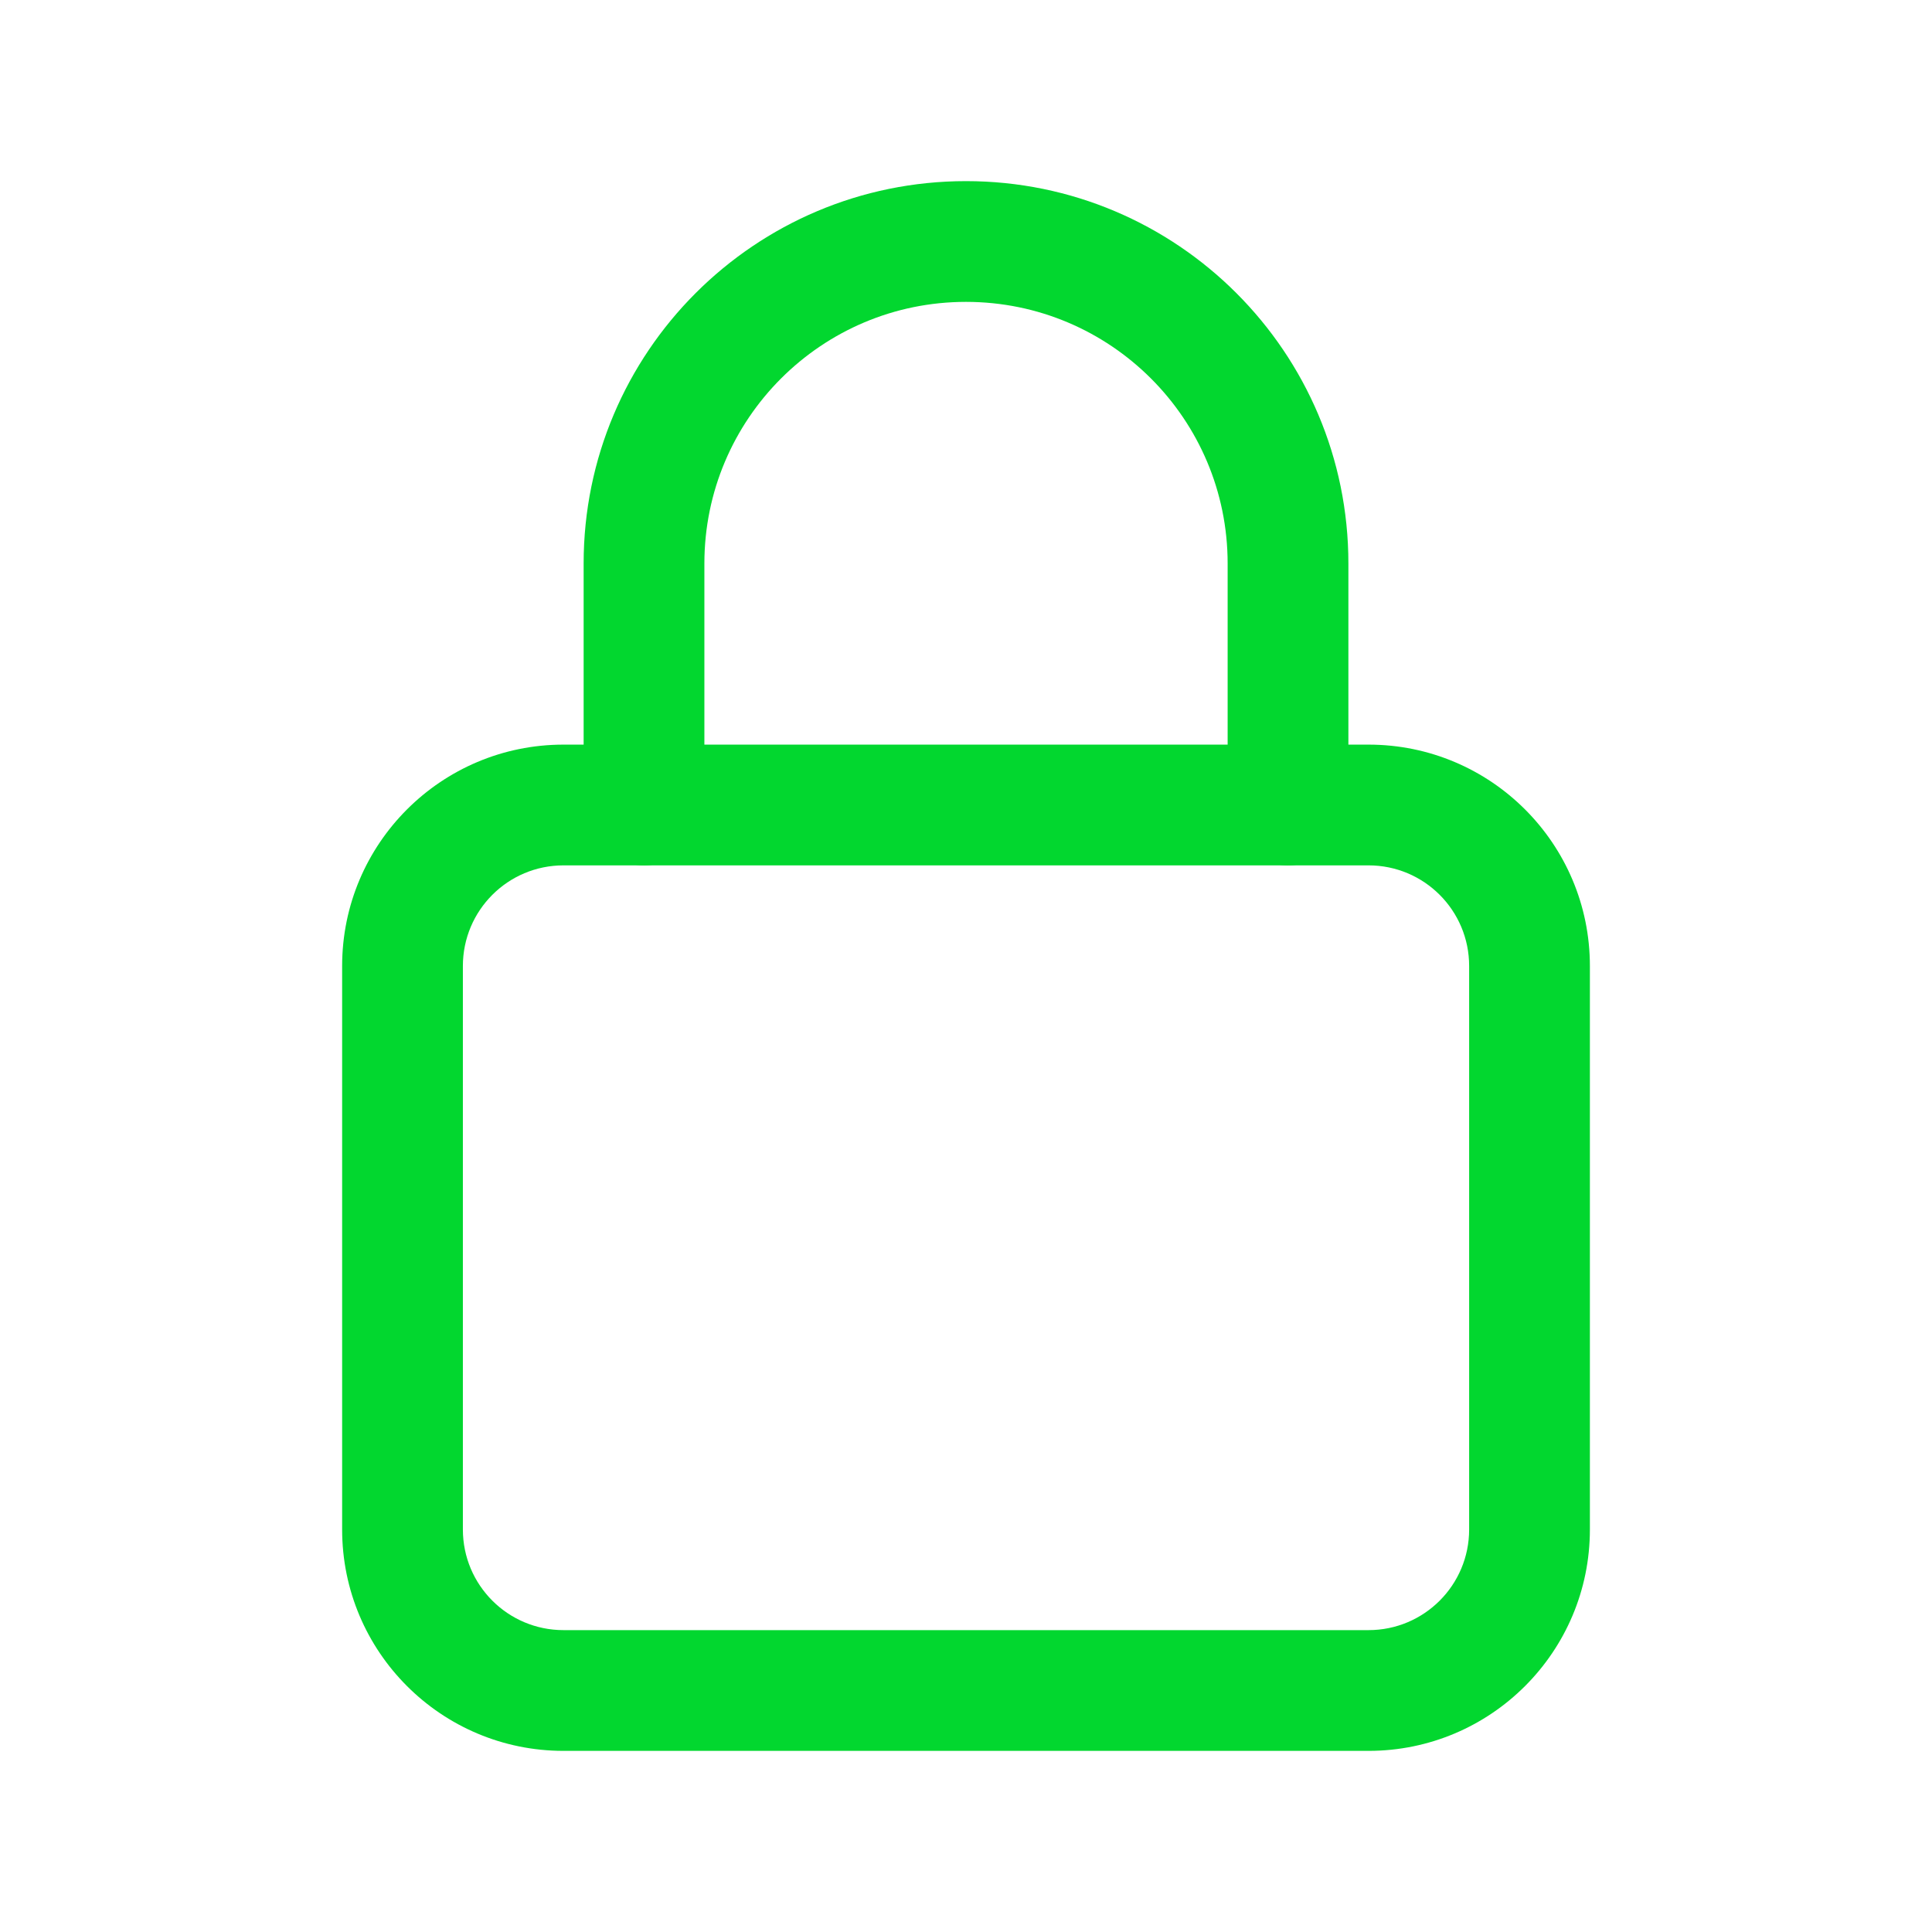 <svg width="80" height="80" viewBox="0 0 80 80" fill="none" xmlns="http://www.w3.org/2000/svg">
<path fill-rule="evenodd" clip-rule="evenodd" d="M23.334 35.833C21.031 35.833 19.167 37.697 19.167 40V63.333C19.167 65.636 21.031 67.5 23.334 67.5H56.667C58.97 67.5 60.834 65.636 60.834 63.333V40C60.834 37.697 58.97 35.833 56.667 35.833H23.334ZM14.167 40C14.167 34.936 18.27 30.833 23.334 30.833H56.667C61.731 30.833 65.834 34.936 65.834 40V63.333C65.834 68.397 61.731 72.5 56.667 72.5H23.334C18.27 72.5 14.167 68.397 14.167 63.333V40Z" fill="#02D72F"/>
<path fill-rule="evenodd" clip-rule="evenodd" d="M40 12.5C34.018 12.5 29.167 17.351 29.167 23.333V33.333C29.167 34.714 28.048 35.833 26.667 35.833C25.286 35.833 24.167 34.714 24.167 33.333V23.333C24.167 14.589 31.256 7.5 40 7.5C48.744 7.5 55.834 14.589 55.834 23.333V33.333C55.834 34.714 54.714 35.833 53.334 35.833C51.953 35.833 50.834 34.714 50.834 33.333V23.333C50.834 17.351 45.983 12.5 40 12.5Z" fill="#02D72F"/>
</svg>

